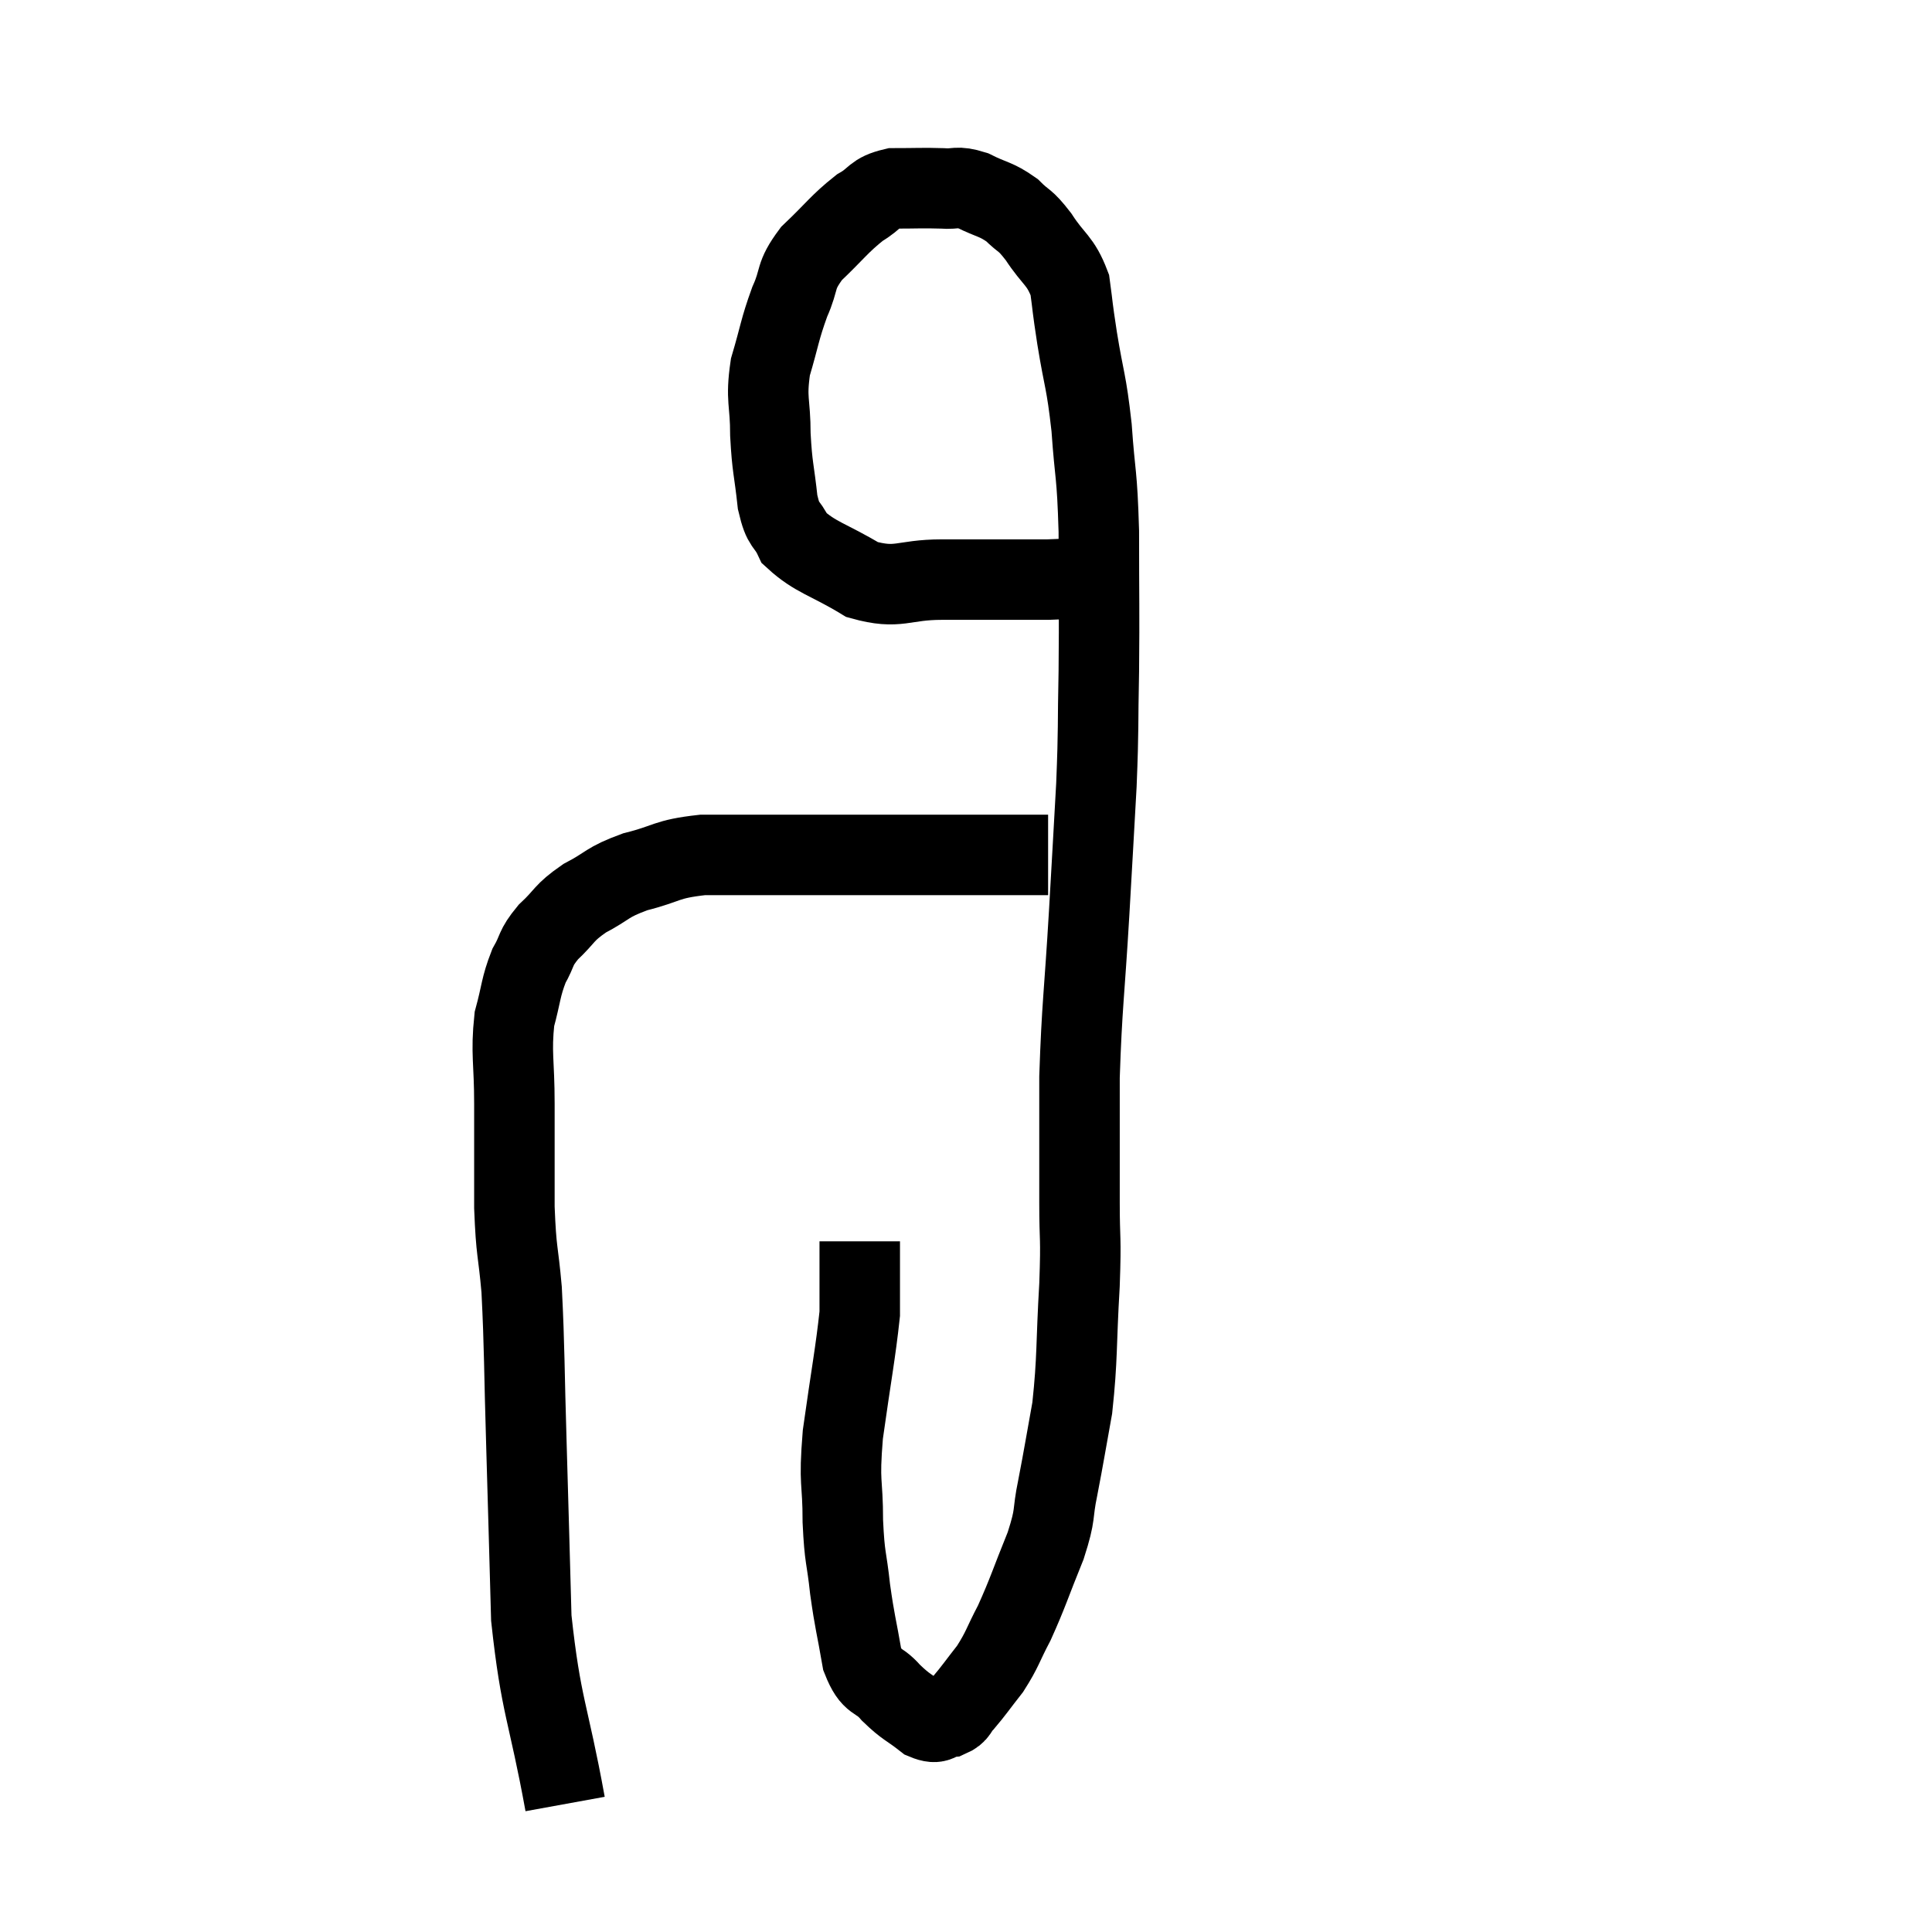 <svg width="48" height="48" viewBox="0 0 48 48" xmlns="http://www.w3.org/2000/svg"><path d="M 14.04 44.82 C 13.62 42.51, 13.44 42.42, 13.2 40.2 C 13.14 38.07, 13.14 37.98, 13.08 35.94 C 13.02 33.99, 13.035 33.525, 12.96 32.04 C 12.87 31.02, 12.825 31.155, 12.78 30 C 12.78 28.71, 12.78 28.59, 12.78 27.42 C 12.78 26.37, 12.69 26.175, 12.78 25.32 C 12.96 24.66, 12.93 24.54, 13.14 24 C 13.38 23.58, 13.275 23.58, 13.62 23.16 C 14.07 22.74, 13.98 22.695, 14.52 22.32 C 15.15 21.99, 15.045 21.93, 15.78 21.66 C 16.62 21.45, 16.515 21.345, 17.46 21.24 C 18.51 21.24, 18.36 21.24, 19.56 21.24 C 20.91 21.24, 21 21.24, 22.26 21.24 C 23.43 21.24, 23.655 21.24, 24.6 21.24 C 25.32 21.24, 25.68 21.24, 26.04 21.24 C 26.04 21.24, 26.04 21.24, 26.04 21.24 L 26.04 21.24" fill="none" stroke="black" stroke-width="2"></path><path d="M 27 14.28 C 26.52 14.34, 26.94 14.37, 26.04 14.4 C 24.72 14.4, 24.555 14.4, 23.4 14.4 C 22.41 14.4, 22.335 14.655, 21.42 14.4 C 20.58 13.89, 20.265 13.86, 19.74 13.38 C 19.53 12.93, 19.47 13.125, 19.32 12.48 C 19.23 11.64, 19.185 11.64, 19.14 10.8 C 19.14 9.96, 19.02 9.945, 19.14 9.12 C 19.38 8.31, 19.365 8.205, 19.62 7.5 C 19.89 6.9, 19.725 6.885, 20.16 6.3 C 20.76 5.73, 20.85 5.565, 21.36 5.16 C 21.78 4.92, 21.69 4.8, 22.2 4.68 C 22.8 4.68, 22.905 4.665, 23.4 4.68 C 23.79 4.71, 23.745 4.605, 24.18 4.74 C 24.66 4.98, 24.735 4.935, 25.14 5.22 C 25.47 5.55, 25.44 5.415, 25.8 5.88 C 26.19 6.48, 26.34 6.45, 26.58 7.08 C 26.67 7.74, 26.625 7.515, 26.76 8.4 C 26.94 9.51, 26.985 9.42, 27.12 10.62 C 27.21 11.91, 27.255 11.685, 27.3 13.2 C 27.3 14.94, 27.315 15.105, 27.3 16.68 C 27.27 18.09, 27.3 18, 27.24 19.5 C 27.15 21.09, 27.165 20.865, 27.06 22.68 C 26.94 24.72, 26.88 24.96, 26.82 26.76 C 26.82 28.32, 26.82 28.59, 26.82 29.88 C 26.82 30.9, 26.865 30.645, 26.82 31.92 C 26.73 33.45, 26.775 33.72, 26.64 34.98 C 26.46 35.97, 26.445 36.105, 26.28 36.96 C 26.13 37.68, 26.25 37.56, 25.98 38.4 C 25.59 39.36, 25.545 39.555, 25.2 40.32 C 24.9 40.89, 24.915 40.965, 24.6 41.46 C 24.27 41.88, 24.195 42, 23.94 42.3 C 23.76 42.48, 23.82 42.555, 23.58 42.66 C 23.28 42.69, 23.34 42.87, 22.98 42.72 C 22.56 42.39, 22.53 42.435, 22.14 42.06 C 21.78 41.64, 21.675 41.865, 21.42 41.22 C 21.27 40.35, 21.24 40.335, 21.12 39.48 C 21.03 38.64, 20.985 38.76, 20.94 37.8 C 20.94 36.72, 20.835 36.93, 20.94 35.64 C 21.15 34.14, 21.255 33.615, 21.36 32.64 C 21.36 32.19, 21.36 32.16, 21.36 31.74 C 21.36 31.35, 21.36 31.185, 21.36 30.96 L 21.36 30.84" fill="none" stroke="black" stroke-width="2"></path></svg>